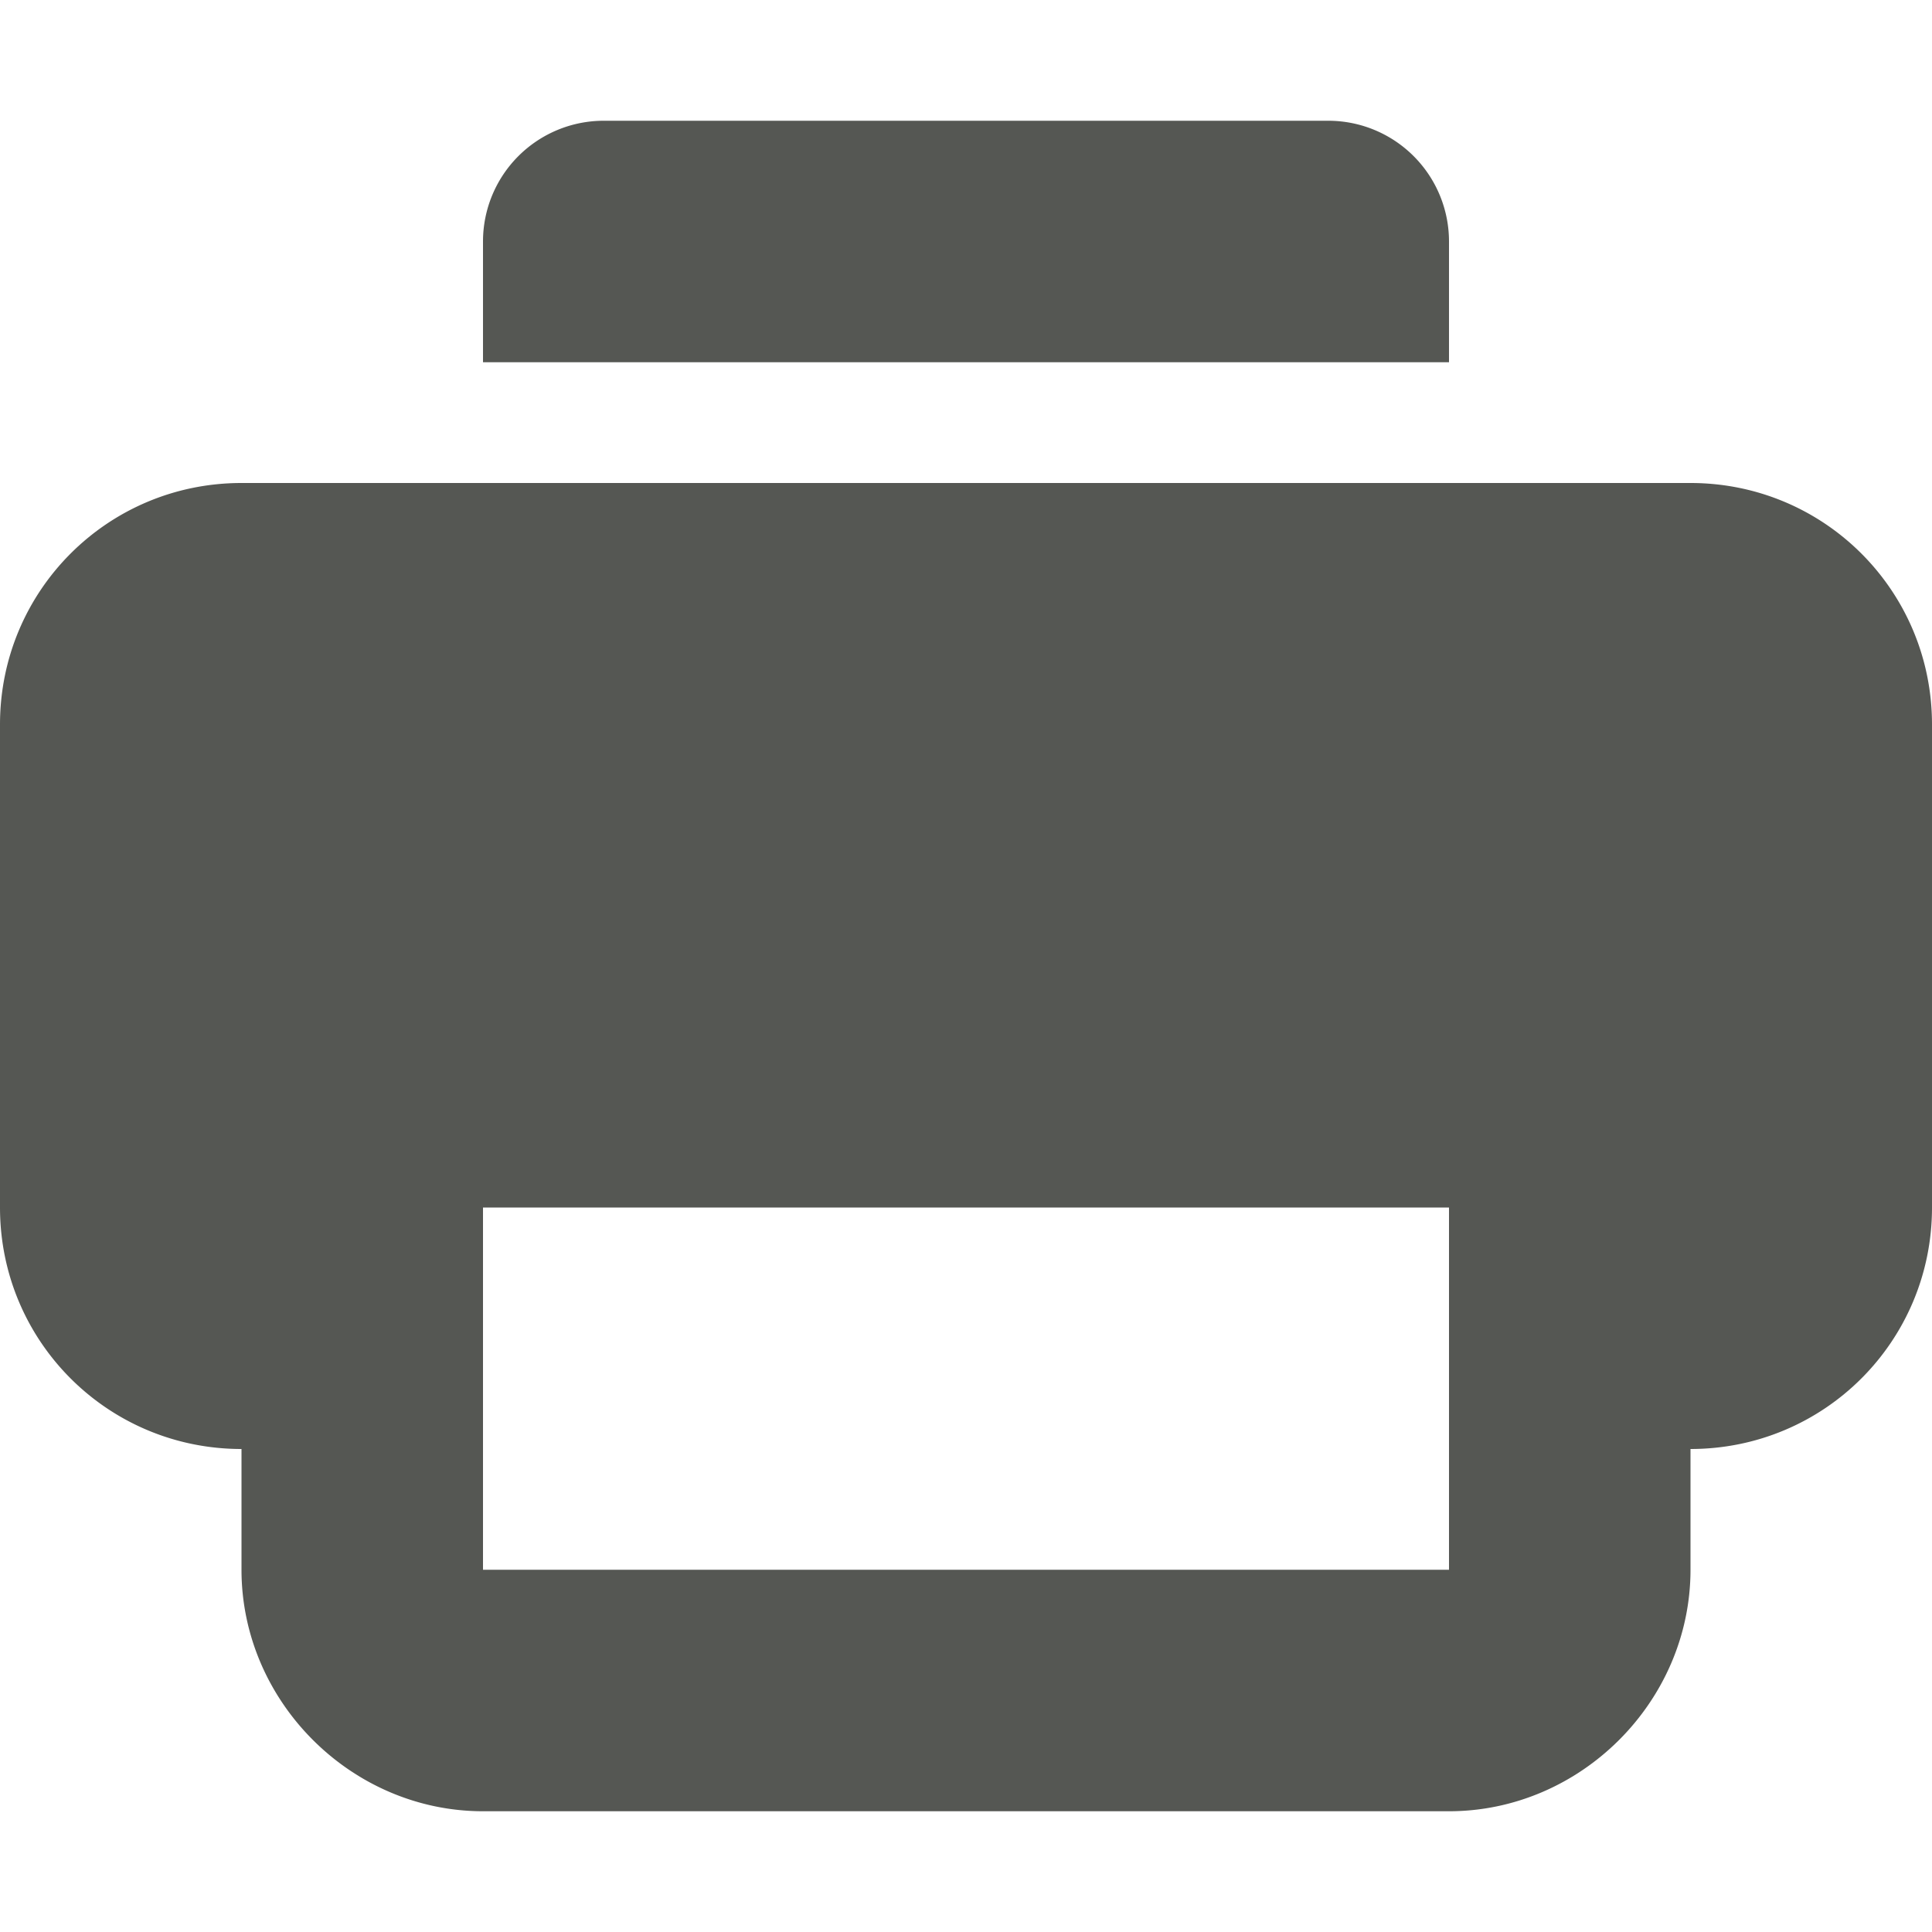 <svg viewBox="0 0 16 16" xmlns="http://www.w3.org/2000/svg"><path d="m5 1a1.0 1 0 0 0 -1 1v1h8v-1a1.0 1 0 0 0 -1-1zm-3 3c-1.108 0-2 .892-2 2v4c0 1.108.892 2 2 2v1c0 1.091.909 2 2 2h8c1.091 0 2-.909 2-2v-1c1.108 0 2-.892 2-2v-4c0-1.108-.892-2-2-2zm2 6h8v3h-8z" fill="#555753"/></svg>